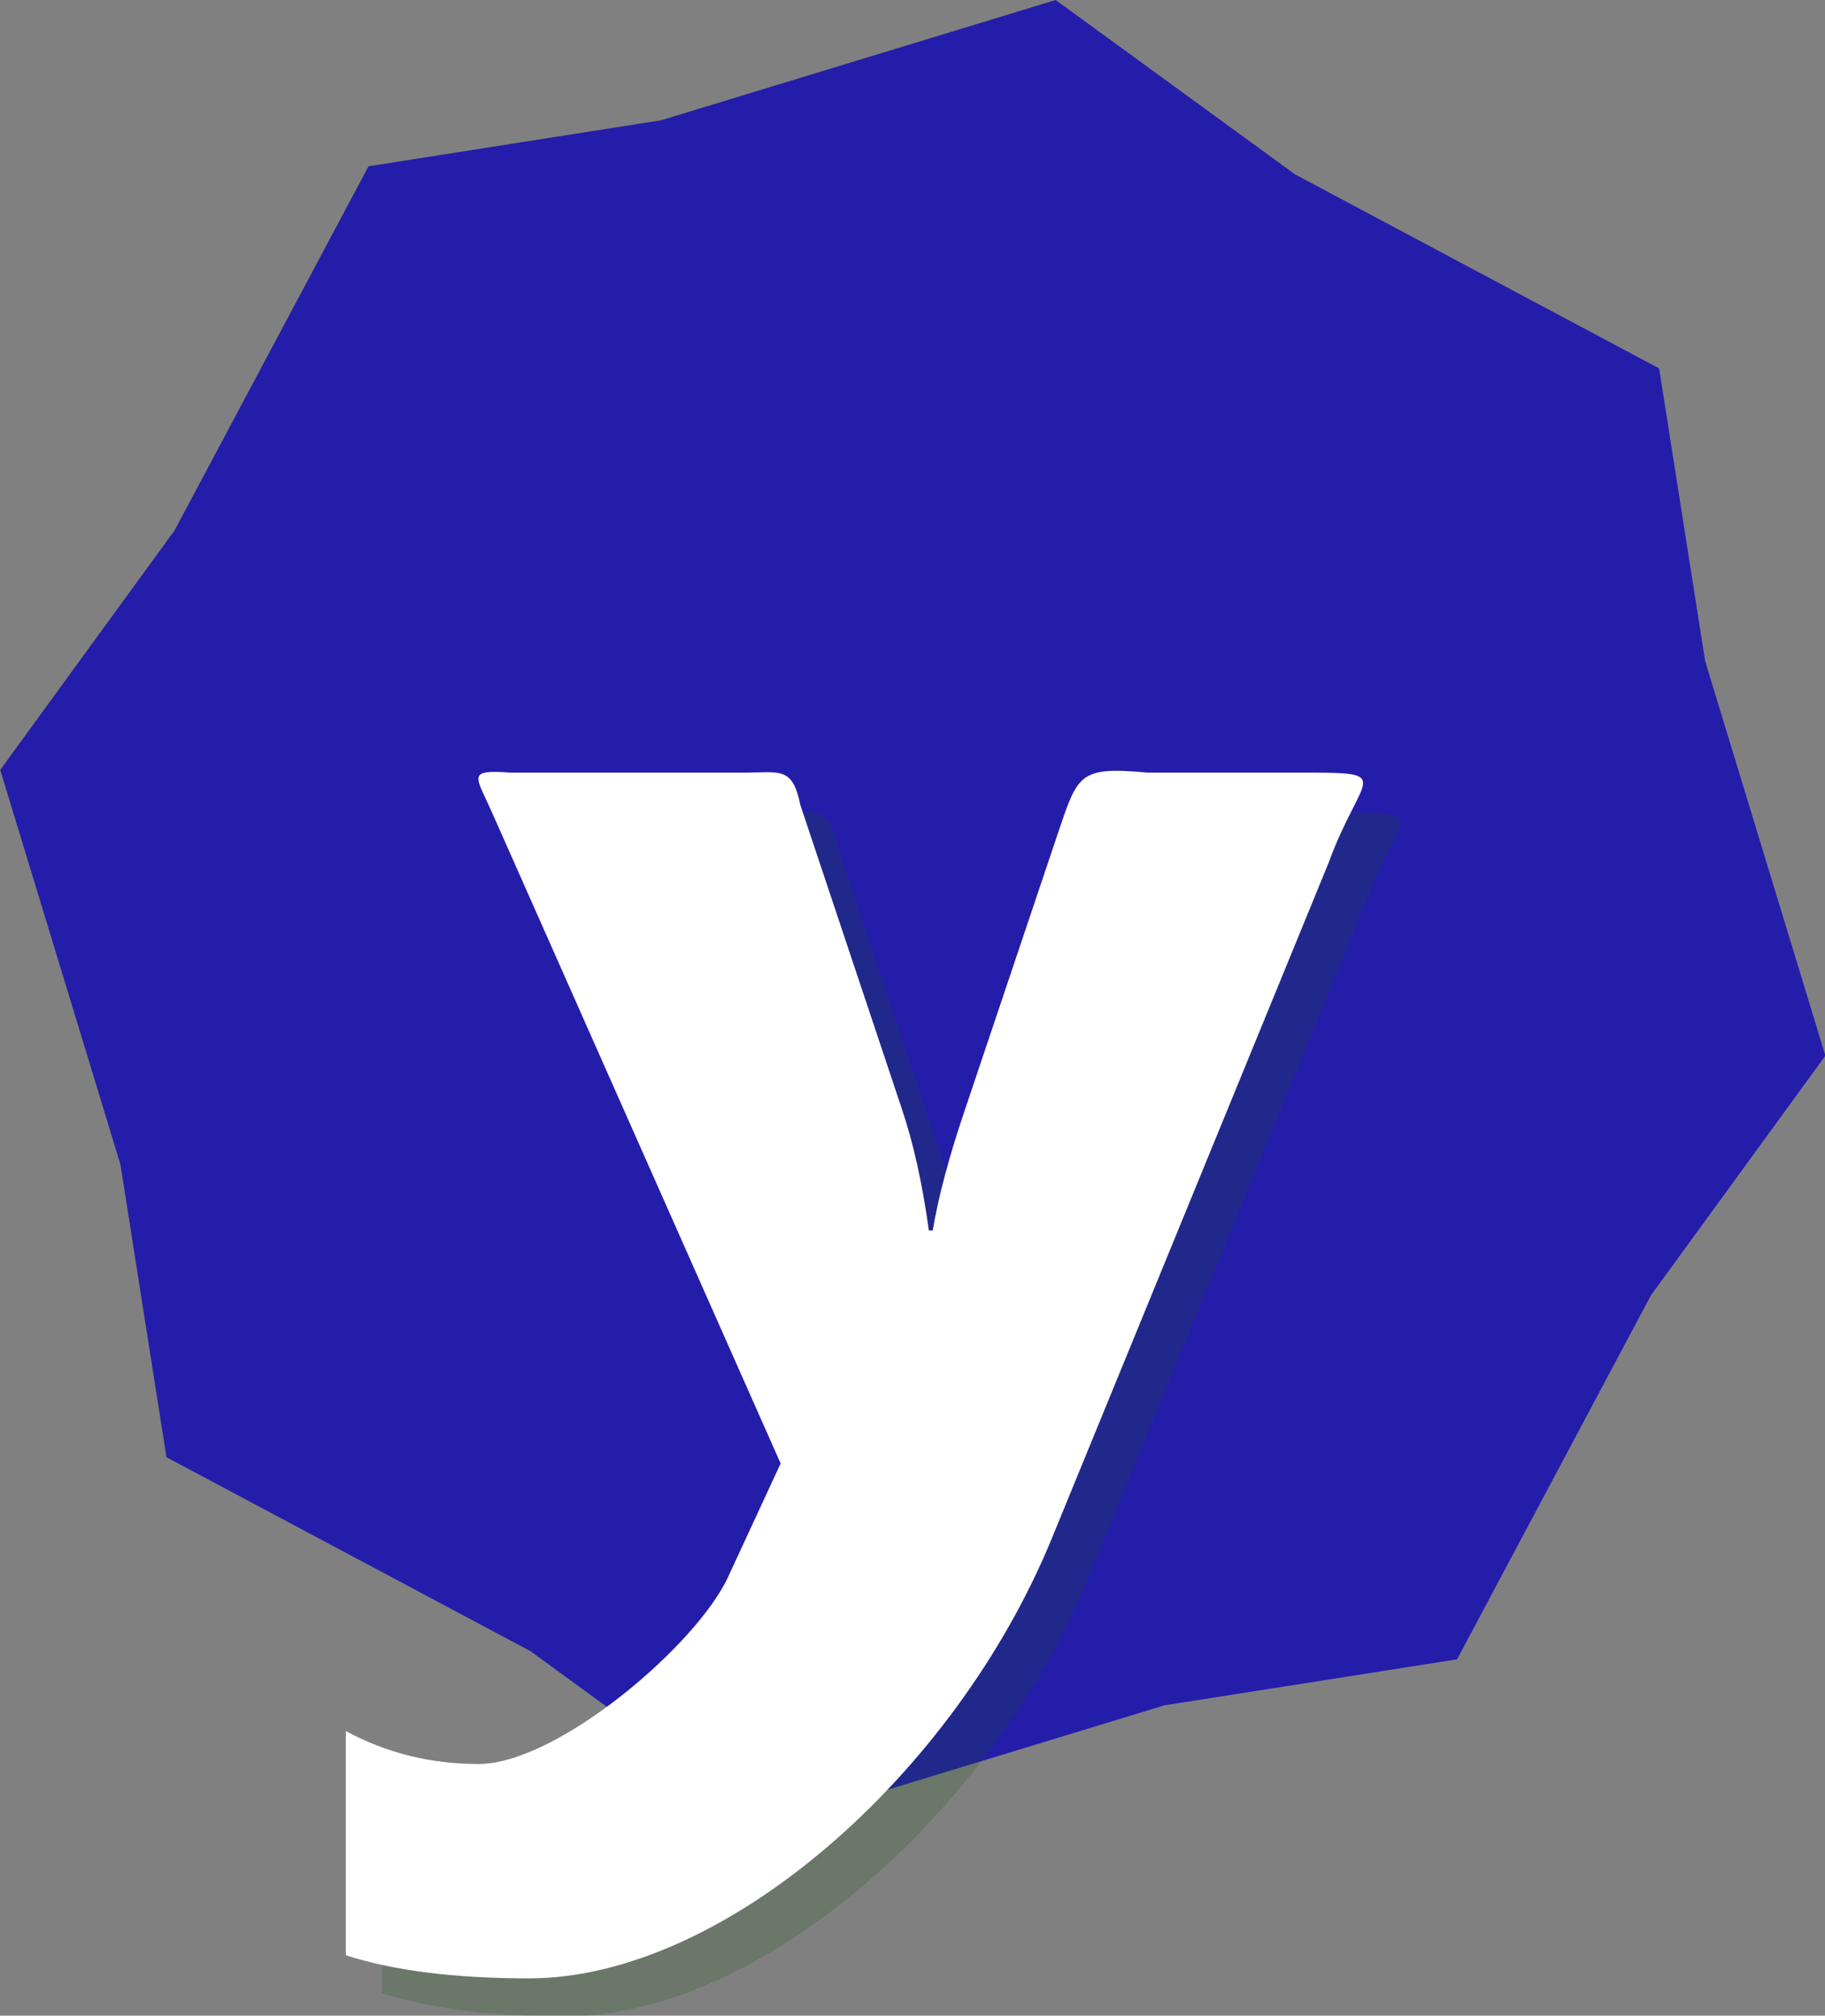 <?xml version="1.0" encoding="UTF-8" standalone="no"?>
<!-- Created with Inkscape (http://www.inkscape.org/) -->

<svg
   xmlns:dc="http://purl.org/dc/elements/1.1/"
   xmlns:cc="http://creativecommons.org/ns#"
   xmlns:rdf="http://www.w3.org/1999/02/22-rdf-syntax-ns#"
   xmlns:svg="http://www.w3.org/2000/svg"
   xmlns="http://www.w3.org/2000/svg"
   xmlns:sodipodi="http://sodipodi.sourceforge.net/DTD/sodipodi-0.dtd"
   xmlns:inkscape="http://www.inkscape.org/namespaces/inkscape"
   width="34.033mm"
   height="37.58mm"
   viewBox="0 0 34.033 37.58"
   version="1.1"
   id="svg8"
   inkscape:version="0.92.4 (5da689c313, 2019-01-14)"
   sodipodi:docname="logo.svg"
   inkscape:export-filename="C:\Users\EPAJX\Downloads\webDev\yajmaa2\favicon.png"
   inkscape:export-xdpi="47.765404"
   inkscape:export-ydpi="47.765404">
  <rect x="0" y="0" width="34.033" height="37.58" fill="#808080" stroke="none"/>
  <title
     id="title4579">Yajmaa Logo</title>
  <defs
     id="defs2" />
  <sodipodi:namedview
     id="base"
     pagecolor="#ffffff"
     bordercolor="#666666"
     borderopacity="1.0"
     inkscape:pageopacity="0.0"
     inkscape:pageshadow="2"
     inkscape:zoom="0.49497475"
     inkscape:cx="-580.65779"
     inkscape:cy="-241.25468"
     inkscape:document-units="mm"
     inkscape:current-layer="layer1"
     showgrid="false"
     inkscape:snap-global="false"
     inkscape:window-width="1366"
     inkscape:window-height="715"
     inkscape:window-x="-8"
     inkscape:window-y="-8"
     inkscape:window-maximized="1" />
  <g
     inkscape:label="Layer 1"
     inkscape:groupmode="layer"
     id="layer1"
     transform="translate(-75.048,-16.186)">
    <flowRoot
       xml:space="preserve"
       id="flowRoot14"
       style="font-style:normal;font-weight:normal;font-size:40px;line-height:125%;font-family:sans-serif;letter-spacing:0px;word-spacing:0px;fill:#000000;fill-opacity:1;stroke:none;stroke-width:1px;stroke-linecap:butt;stroke-linejoin:miter;stroke-opacity:1"
       transform="scale(0.265)"><flowRegion
         id="flowRegion16"><rect
           id="rect18"
           width="242.857"
           height="240"
           x="197.143"
           y="368.234" /></flowRegion><flowPara
         id="flowPara20" /></flowRoot>    <g
       aria-label="y"
       transform="scale(1.045,0.957)"
       style="font-style:normal;font-variant:normal;font-weight:bold;font-stretch:normal;font-size:35.428px;line-height:125%;font-family:'Segoe UI';-inkscape-font-specification:'Segoe UI Bold';letter-spacing:0px;word-spacing:0px;fill:#ffffff;fill-opacity:1;stroke:none;stroke-width:0.886px;stroke-linecap:butt;stroke-linejoin:miter;stroke-opacity:1"
       id="text34">
      <g
         id="g4571">
        <path
           style="fill:#241daa;fill-opacity:1;stroke-width:0.265"
           inkscape:transform-center-x="1.2190476e-06"
           d="m 105.829,40.332 -3.616,6.787 -5.457,0.858 -7.356,2.242 -4.466,-3.252 -6.787,-3.616 -0.858,-5.457 -2.242,-7.356 3.252,-4.466 3.616,-6.787 5.457,-0.858 7.356,-2.242 4.466,3.252 6.787,3.616 0.858,5.457 2.242,7.356 z"
           inkscape:randomized="0"
           inkscape:rounded="0"
           inkscape:flatsided="false"
           sodipodi:arg2="0.94066496"
           sodipodi:arg1="0.47788426"
           sodipodi:r2="17.223696"
           sodipodi:r1="15.501571"
           sodipodi:cy="33.202354"
           sodipodi:cx="92.064255"
           sodipodi:sides="8"
           id="path30"
           sodipodi:type="star"
           transform="scale(0.957,1.045)" />
        <path
           style="font-style:normal;font-variant:normal;font-weight:bold;font-stretch:normal;font-family:'Segoe UI';-inkscape-font-specification:'Segoe UI Bold';opacity:0.2;fill:#185710;fill-opacity:1;stroke-width:0.886px"
           d="m 81.242,33.508 5.158,12.671 -0.934,2.197 c -0.554,1.326 -3.053,3.648 -4.46,3.648 -0.853,0 -1.643,-0.213 -2.37,-0.64 v 4.36 c 0.853,0.3 1.943,0.449 3.269,0.449 3.483,0 7.608,-3.96 9.338,-8.561 l 4.942,-13.138 c 0.591,-1.761 1.232,-1.751 -0.561,-1.751 h -2.667 c -1.233,-0.121 -1.247,0.018 -1.617,1.216 l -1.653,5.352 c -0.277,0.888 -0.467,1.667 -0.571,2.335 h -0.069 c -0.115,-0.911 -0.276,-1.701 -0.484,-2.37 l -1.81,-5.902 C 86.609,32.613 86.391,32.744 85.736,32.744 h -4.159 c -0.791,-0.065 -0.619,0.065 -0.334,0.764 z"
           id="path4565"
           inkscape:connector-curvature="0"
           sodipodi:nodetypes="cccsccsccccccccccccc" />
        <path
           sodipodi:nodetypes="cccsccsccccccccccccc"
           inkscape:connector-curvature="0"
           id="path36"
           d="m 318.545,118.161 20.375,45.823 -3.689,7.945 c -2.187,4.796 -12.059,13.193 -17.617,13.193 -3.371,0 -6.491,-0.771 -9.361,-2.314 v 15.766 c 3.371,1.084 7.675,1.625 12.914,1.625 13.758,0 30.053,-14.319 36.887,-30.959 l 19.521,-47.51 c 2.333,-6.368 4.868,-6.332 -2.217,-6.332 h -10.536 c -4.87,-0.438 -4.927,0.065 -6.389,4.398 l -6.528,19.354 c -1.093,3.211 -1.846,6.026 -2.256,8.445 H 349.375 c -0.456,-3.295 -1.092,-6.151 -1.912,-8.57 L 340.314,117.683 c -0.569,-2.757 -1.431,-2.284 -4.019,-2.284 h -16.429 c -3.123,-0.235 -2.445,0.235 -1.321,2.763 z"
           style="font-style:normal;font-variant:normal;font-weight:bold;font-stretch:normal;font-family:'Segoe UI';-inkscape-font-specification:'Segoe UI Bold';fill:#ffffff;stroke-width:3.348px"
           transform="scale(0.253,0.277)" />
      </g>
    </g>
  </g>
</svg>
